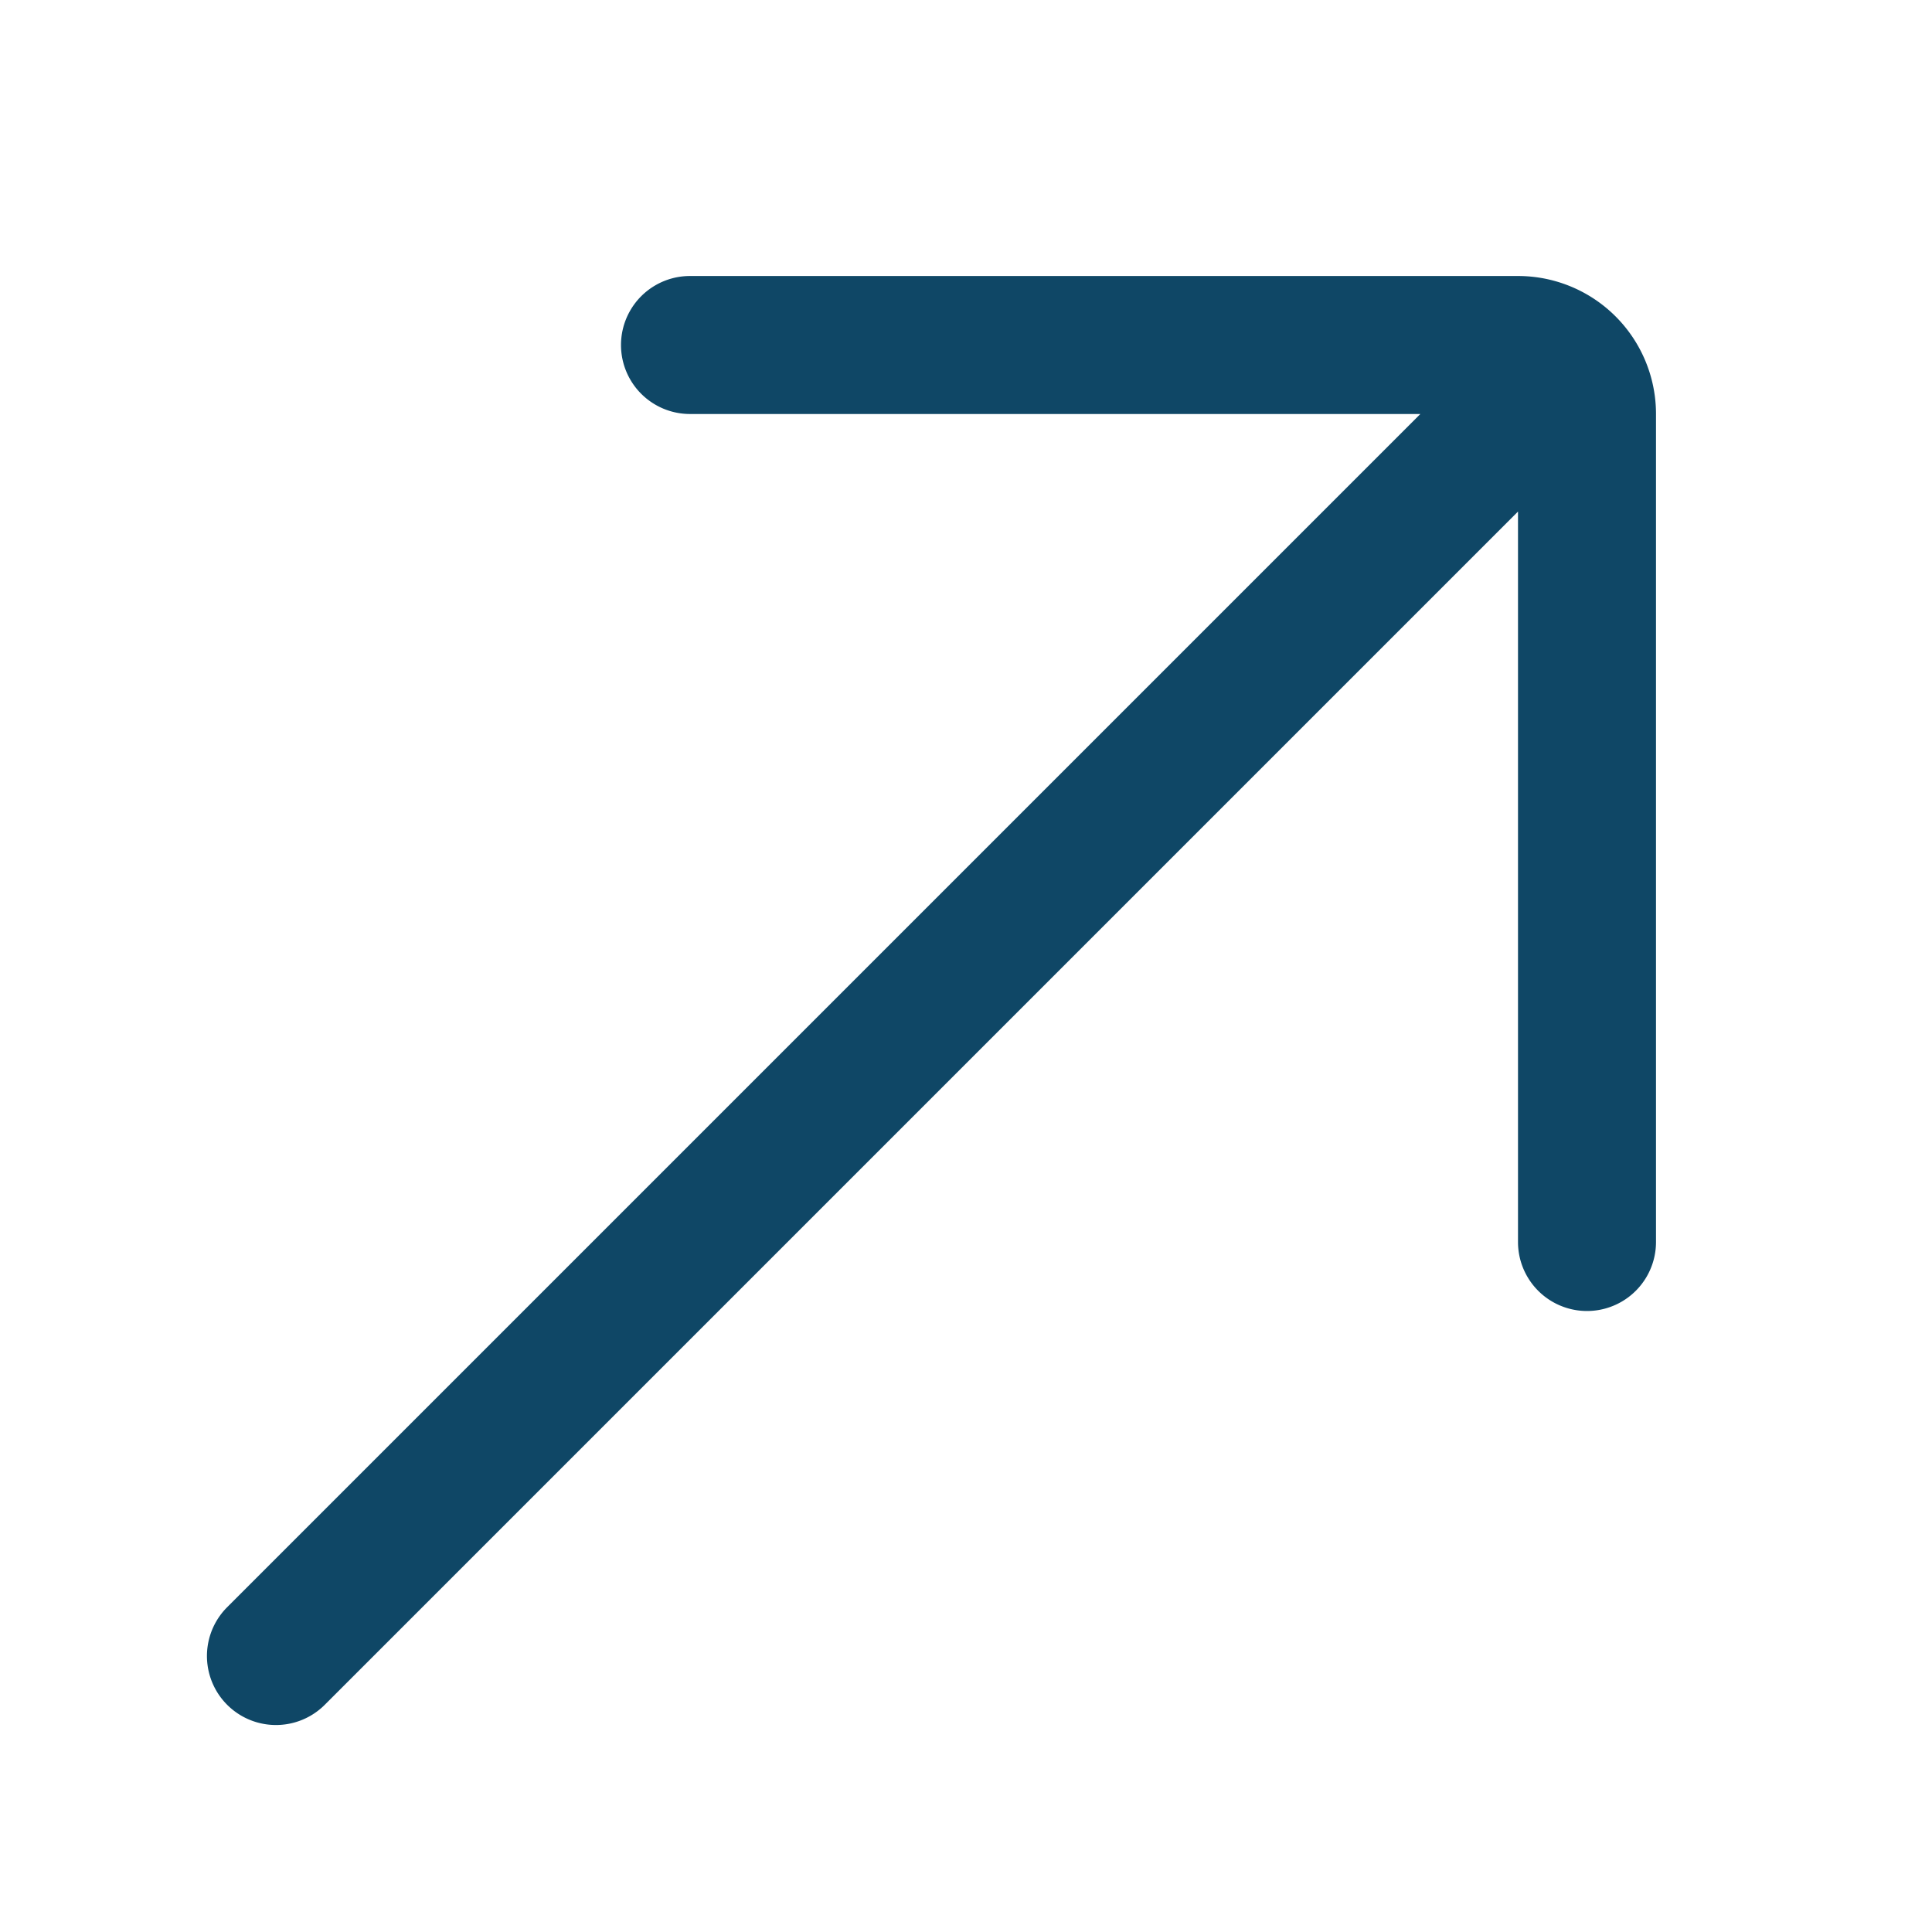 <svg width="28" height="28" fill="none" xmlns="http://www.w3.org/2000/svg">
  <path fill-rule="evenodd" clip-rule="evenodd" d="M22 18a1 1 0 102 0V6a2 2 0 00-2-2H10a1 1 0 100 2h10.585L3.292 23.293a1 1 0 101.415 1.414L22 7.414V18z" fill="#0F4766"/>
</svg>
